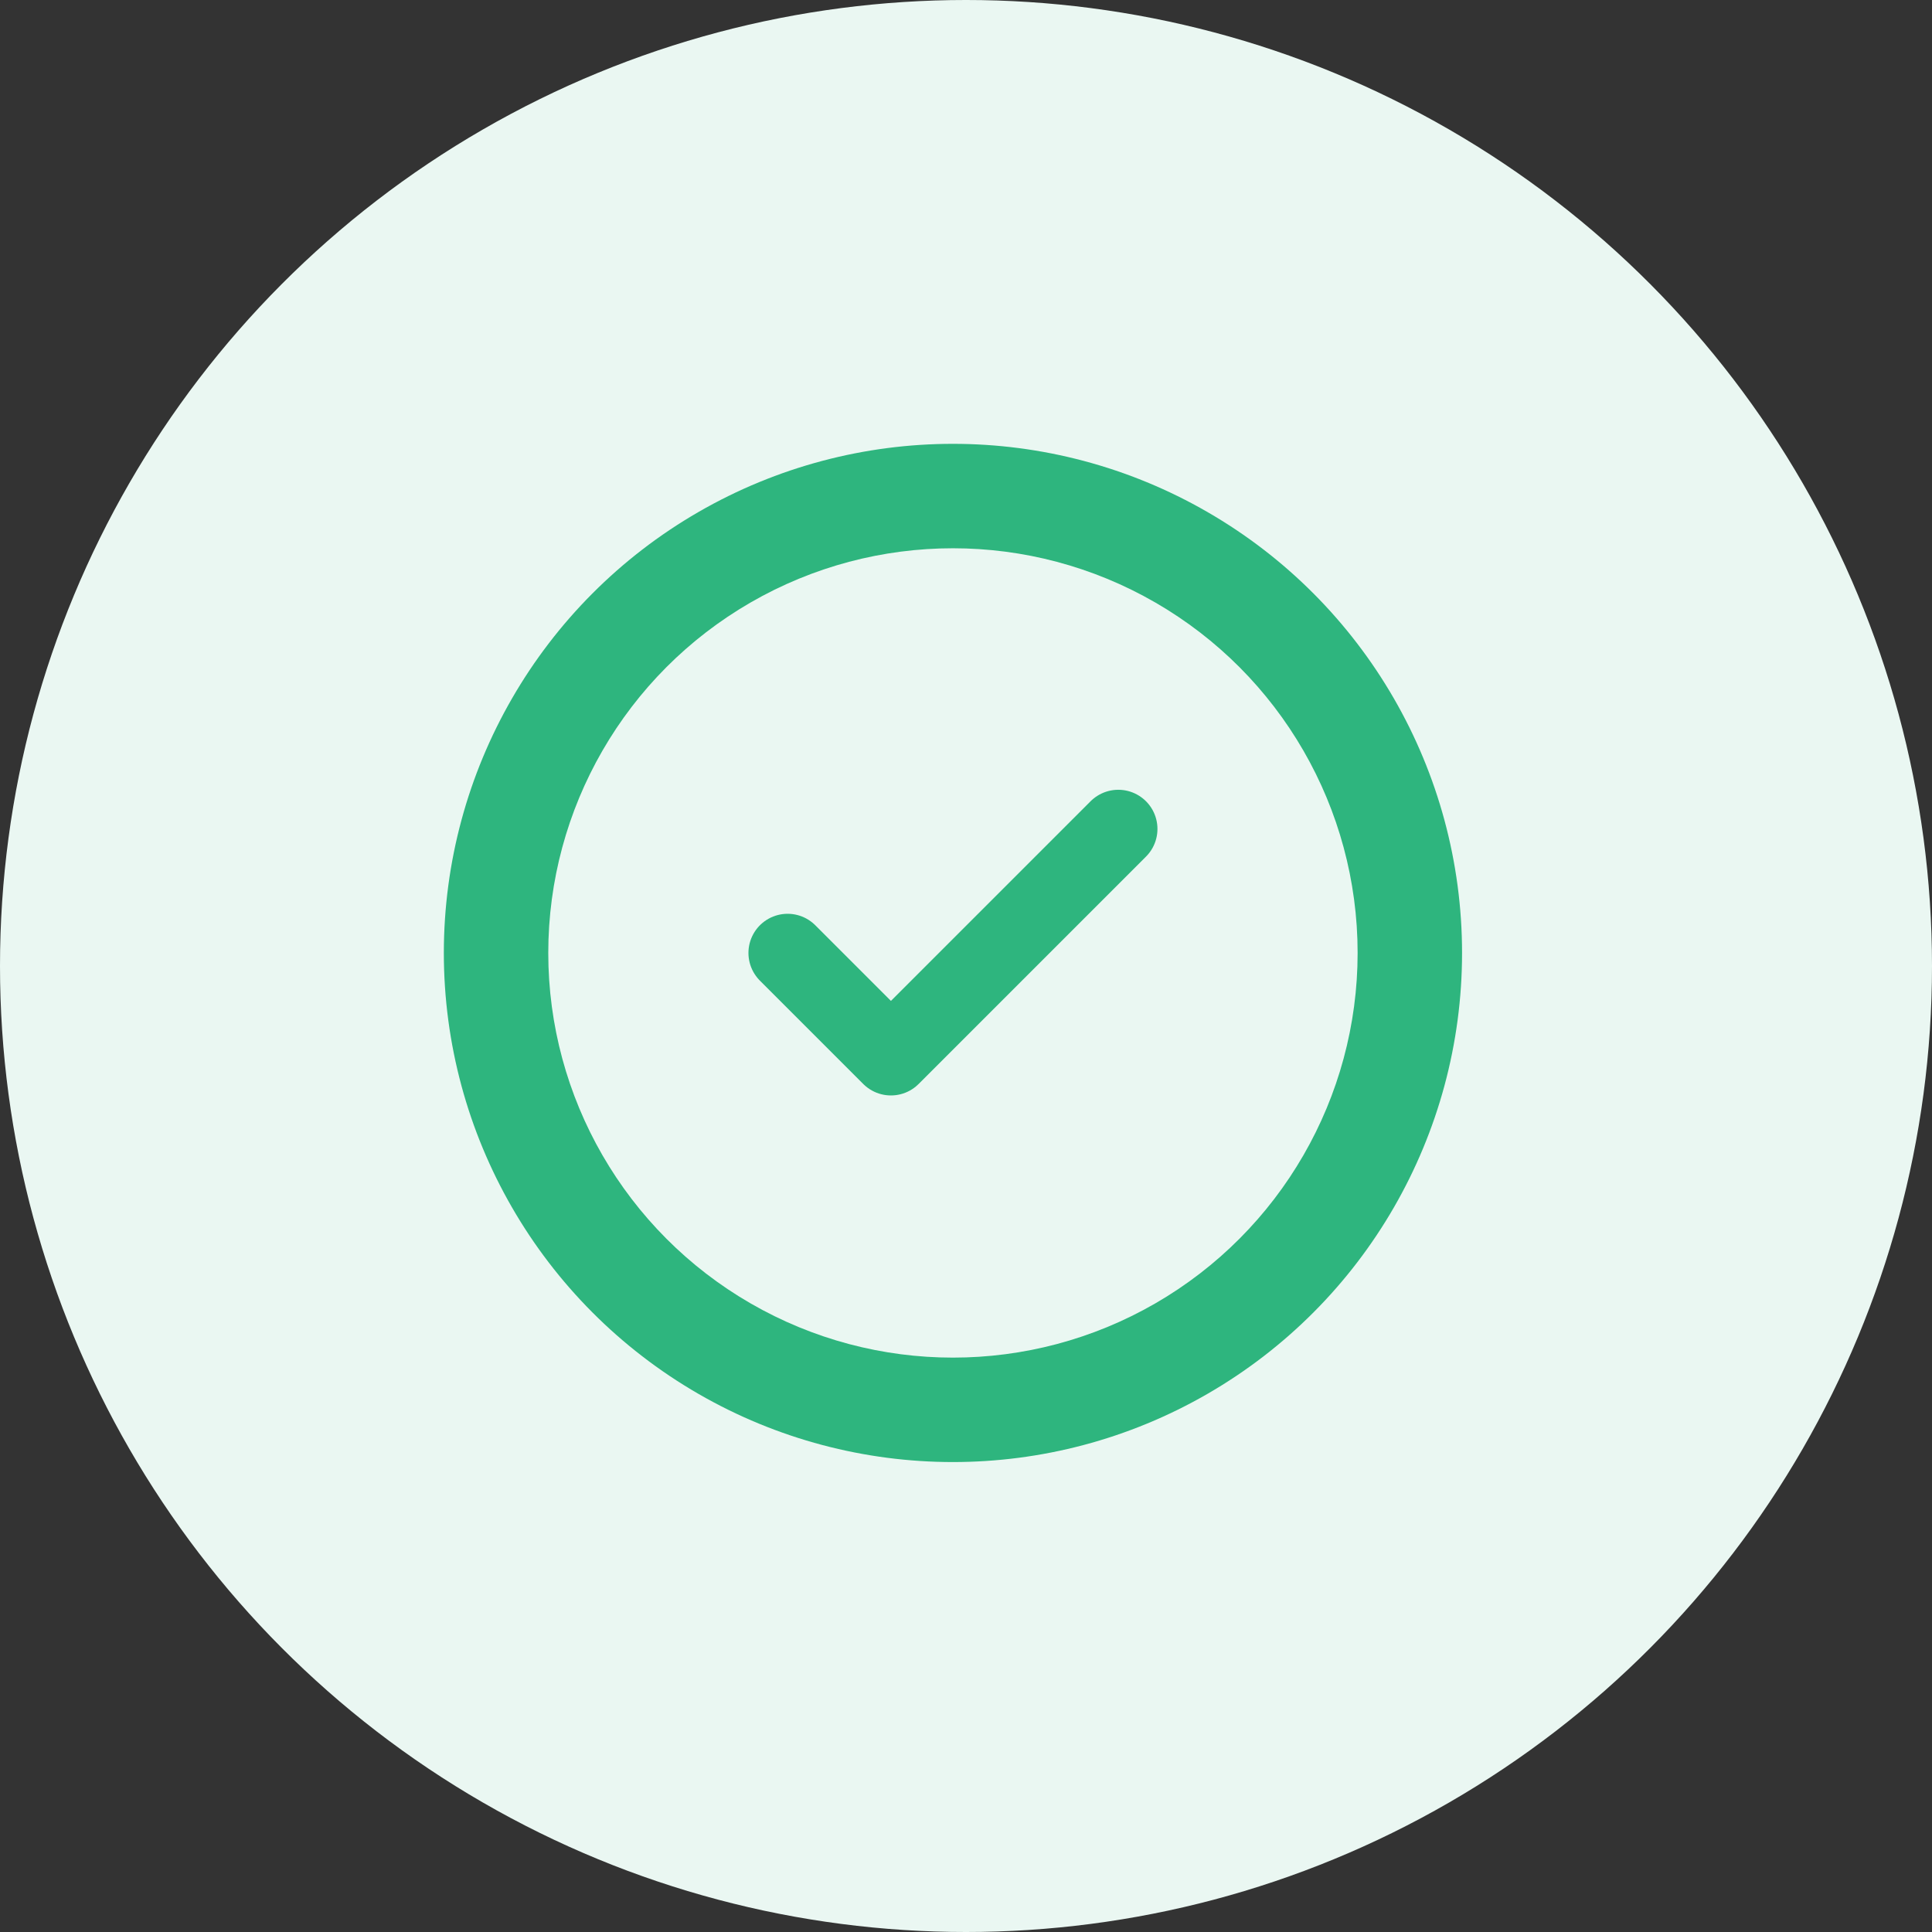 <svg width="74" height="74" viewBox="0 0 74 74" fill="none" xmlns="http://www.w3.org/2000/svg">
<rect x="0" y="0" width="74" height="74" fill="#333333" stroke="none"/>
<circle cx="37" cy="37" r="37" fill="#EAF7F2"/>
<circle cx="36.5" cy="36.5" r="19.5" fill="#2EB57E"/>
<circle cx="36.5" cy="36.5" r="15.5" fill="#EAF7F2"/>
<path d="M42.833 31.75L34.125 40.458L30.167 36.5" stroke="#2EB57E" stroke-width="3" stroke-linecap="round" stroke-linejoin="round"/>
</svg>
